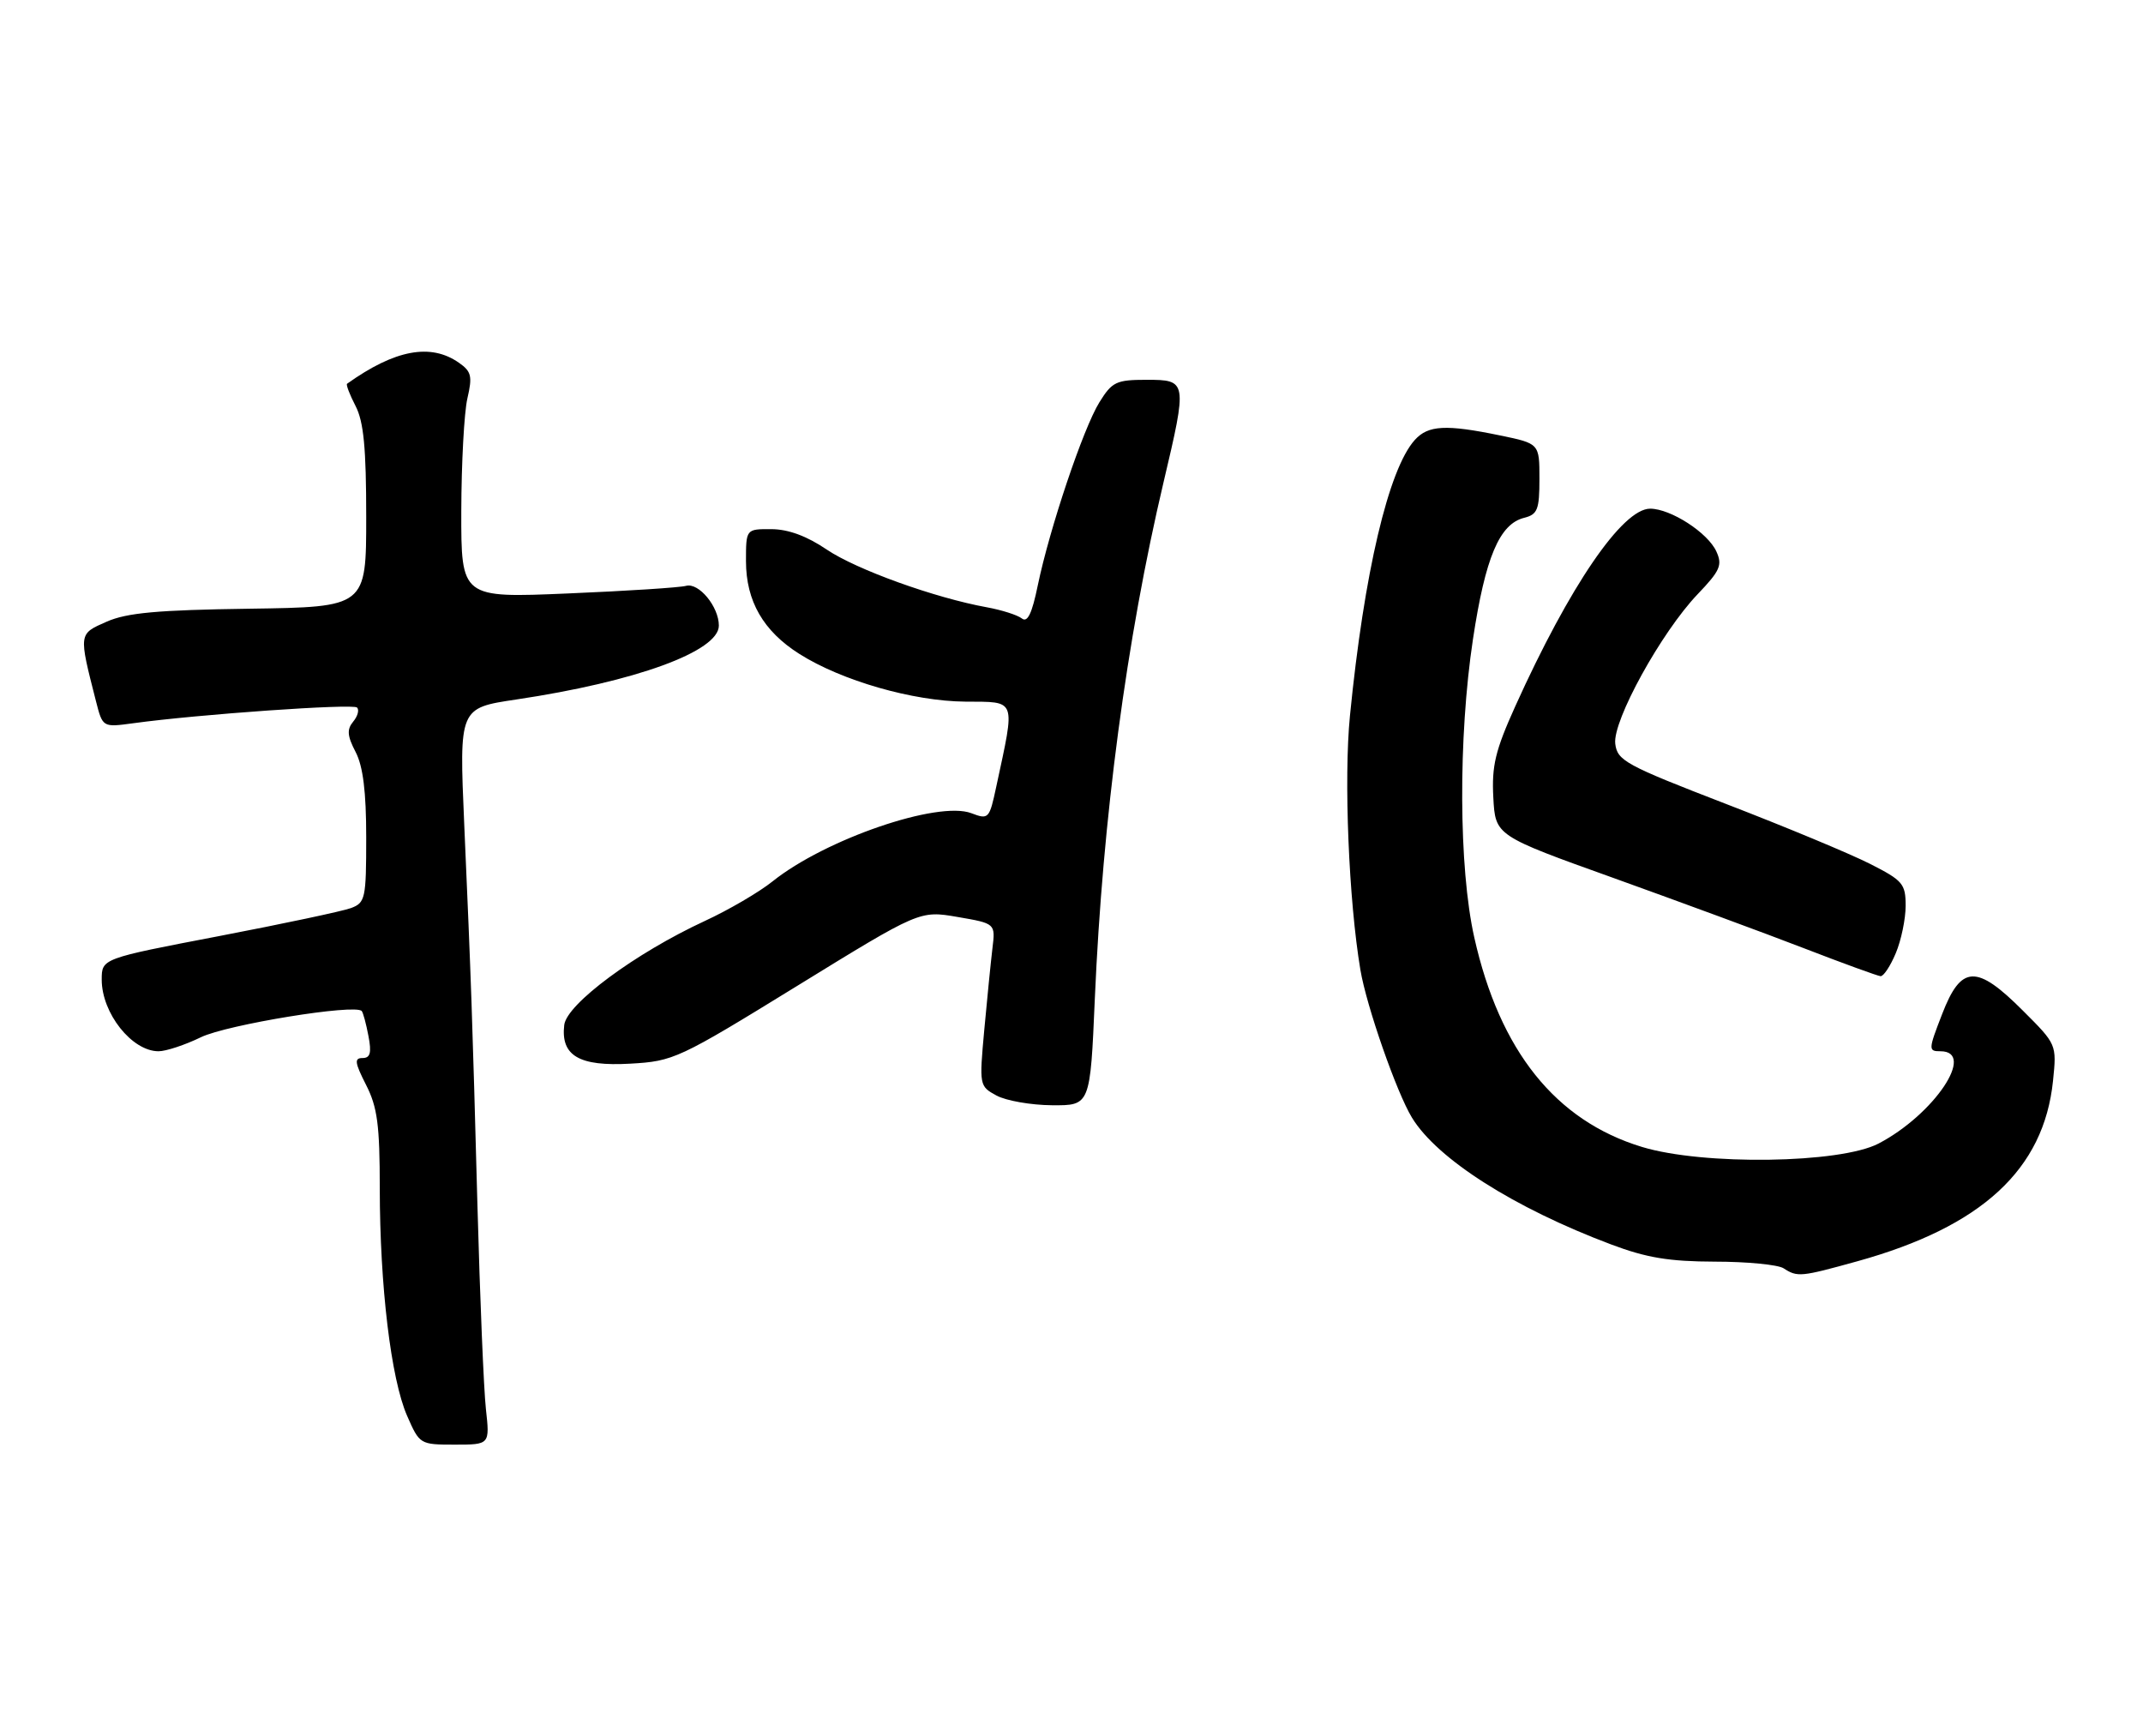 <?xml version="1.0" encoding="UTF-8" standalone="no"?>
<!DOCTYPE svg PUBLIC "-//W3C//DTD SVG 1.1//EN" "http://www.w3.org/Graphics/SVG/1.1/DTD/svg11.dtd" >
<svg xmlns="http://www.w3.org/2000/svg" xmlns:xlink="http://www.w3.org/1999/xlink" version="1.1" viewBox="0 0 316 256">
 <g >
 <path fill="currentColor"
d=" M 71.65 207.75 C 71.33 204.86 70.77 191.32 70.40 177.66 C 69.64 149.46 69.49 145.10 68.45 121.45 C 67.71 104.39 67.71 104.39 76.10 103.14 C 93.74 100.51 106.00 96.04 106.00 92.24 C 106.00 89.45 103.04 85.86 101.16 86.38 C 100.25 86.63 92.41 87.14 83.75 87.50 C 68.00 88.17 68.00 88.17 68.02 75.34 C 68.04 68.28 68.44 60.81 68.92 58.74 C 69.68 55.47 69.51 54.77 67.68 53.49 C 63.50 50.56 58.23 51.55 51.18 56.58 C 51.00 56.71 51.56 58.18 52.43 59.86 C 53.63 62.18 54.00 66.06 54.00 76.20 C 54.00 89.50 54.00 89.50 36.75 89.75 C 23.20 89.94 18.69 90.35 15.71 91.67 C 11.57 93.49 11.59 93.34 14.15 103.38 C 15.14 107.25 15.14 107.25 19.62 106.64 C 29.22 105.32 52.05 103.72 52.65 104.32 C 53.00 104.67 52.74 105.61 52.08 106.40 C 51.13 107.55 51.20 108.50 52.44 110.88 C 53.54 113.00 54.00 116.75 54.00 123.48 C 54.00 132.49 53.87 133.10 51.75 133.89 C 50.51 134.35 41.74 136.21 32.25 138.03 C 15.00 141.33 15.00 141.33 15.00 144.44 C 15.00 149.39 19.45 155.00 23.38 155.00 C 24.47 155.00 27.29 154.07 29.63 152.93 C 33.49 151.07 52.41 147.98 53.34 149.07 C 53.55 149.31 53.99 150.96 54.33 152.75 C 54.81 155.24 54.60 156.00 53.45 156.00 C 52.22 156.00 52.31 156.68 53.98 159.96 C 55.65 163.24 56.00 165.86 56.00 175.21 C 56.01 189.59 57.65 203.31 60.03 208.75 C 61.87 212.96 61.93 213.00 67.06 213.00 C 72.23 213.00 72.23 213.00 71.65 207.75 Z  M 273.86 185.97 C 292.22 180.88 301.38 172.44 302.73 159.37 C 303.28 153.99 303.28 153.99 298.28 149.00 C 291.45 142.16 289.18 142.26 286.38 149.52 C 284.34 154.78 284.33 155.00 286.13 155.00 C 291.46 155.00 285.20 164.33 277.00 168.61 C 271.35 171.56 251.15 171.85 242.13 169.11 C 229.38 165.24 221.14 154.94 217.39 138.21 C 215.09 127.96 215.01 108.75 217.20 94.23 C 219.02 82.21 221.10 77.26 224.74 76.35 C 226.72 75.85 227.00 75.15 227.00 70.59 C 227.00 65.40 227.00 65.40 221.19 64.20 C 213.21 62.55 210.59 62.69 208.63 64.86 C 204.75 69.14 201.14 84.48 199.06 105.53 C 198.14 114.82 198.88 132.75 200.60 143.00 C 201.50 148.36 205.95 161.11 208.21 164.80 C 211.93 170.89 223.26 178.10 237.56 183.48 C 242.79 185.45 246.11 186.00 252.87 186.02 C 257.62 186.02 262.18 186.47 263.00 187.00 C 265.05 188.33 265.52 188.28 273.86 185.97 Z  M 161.44 147.25 C 162.59 120.72 166.11 94.25 171.56 71.16 C 175.10 56.17 175.07 56.00 169.08 56.00 C 164.59 56.00 163.99 56.29 162.11 59.32 C 159.72 63.18 154.77 77.92 153.03 86.30 C 152.17 90.49 151.51 91.85 150.67 91.18 C 150.03 90.68 147.71 89.94 145.52 89.54 C 137.84 88.15 126.28 83.98 121.91 81.03 C 118.98 79.04 116.24 78.03 113.75 78.02 C 110.00 78.00 110.00 78.00 110.00 82.75 C 110.01 88.64 112.56 93.06 117.88 96.42 C 124.12 100.37 134.65 103.39 142.33 103.45 C 149.98 103.51 149.73 102.83 146.91 115.97 C 145.89 120.75 145.78 120.87 143.23 119.90 C 138.31 118.03 121.69 123.73 113.91 129.96 C 111.94 131.54 107.44 134.17 103.91 135.80 C 93.69 140.53 83.56 148.03 83.20 151.13 C 82.67 155.66 85.40 157.26 92.93 156.83 C 99.32 156.47 100.04 156.14 117.57 145.35 C 135.62 134.24 135.62 134.24 141.20 135.20 C 146.79 136.16 146.79 136.16 146.34 139.83 C 146.10 141.85 145.56 147.24 145.14 151.82 C 144.39 160.05 144.41 160.15 146.94 161.53 C 148.35 162.29 152.03 162.94 155.13 162.96 C 160.76 163.00 160.76 163.00 161.44 147.25 Z  M 279.55 140.53 C 280.35 138.62 281.00 135.48 281.00 133.55 C 281.00 130.31 280.58 129.82 275.75 127.37 C 272.86 125.90 263.30 121.92 254.50 118.53 C 239.68 112.81 238.48 112.15 238.18 109.65 C 237.78 106.27 244.96 93.24 250.32 87.62 C 253.65 84.14 254.01 83.32 253.09 81.31 C 251.83 78.54 246.36 75.01 243.33 75.00 C 239.23 75.00 231.44 86.41 223.43 104.15 C 220.49 110.66 219.95 112.92 220.20 117.59 C 220.50 123.21 220.50 123.21 238.00 129.48 C 247.62 132.94 260.23 137.58 266.00 139.81 C 271.77 142.04 276.86 143.89 277.30 143.93 C 277.74 143.97 278.75 142.44 279.55 140.53 Z "/>
</g>
</svg>
